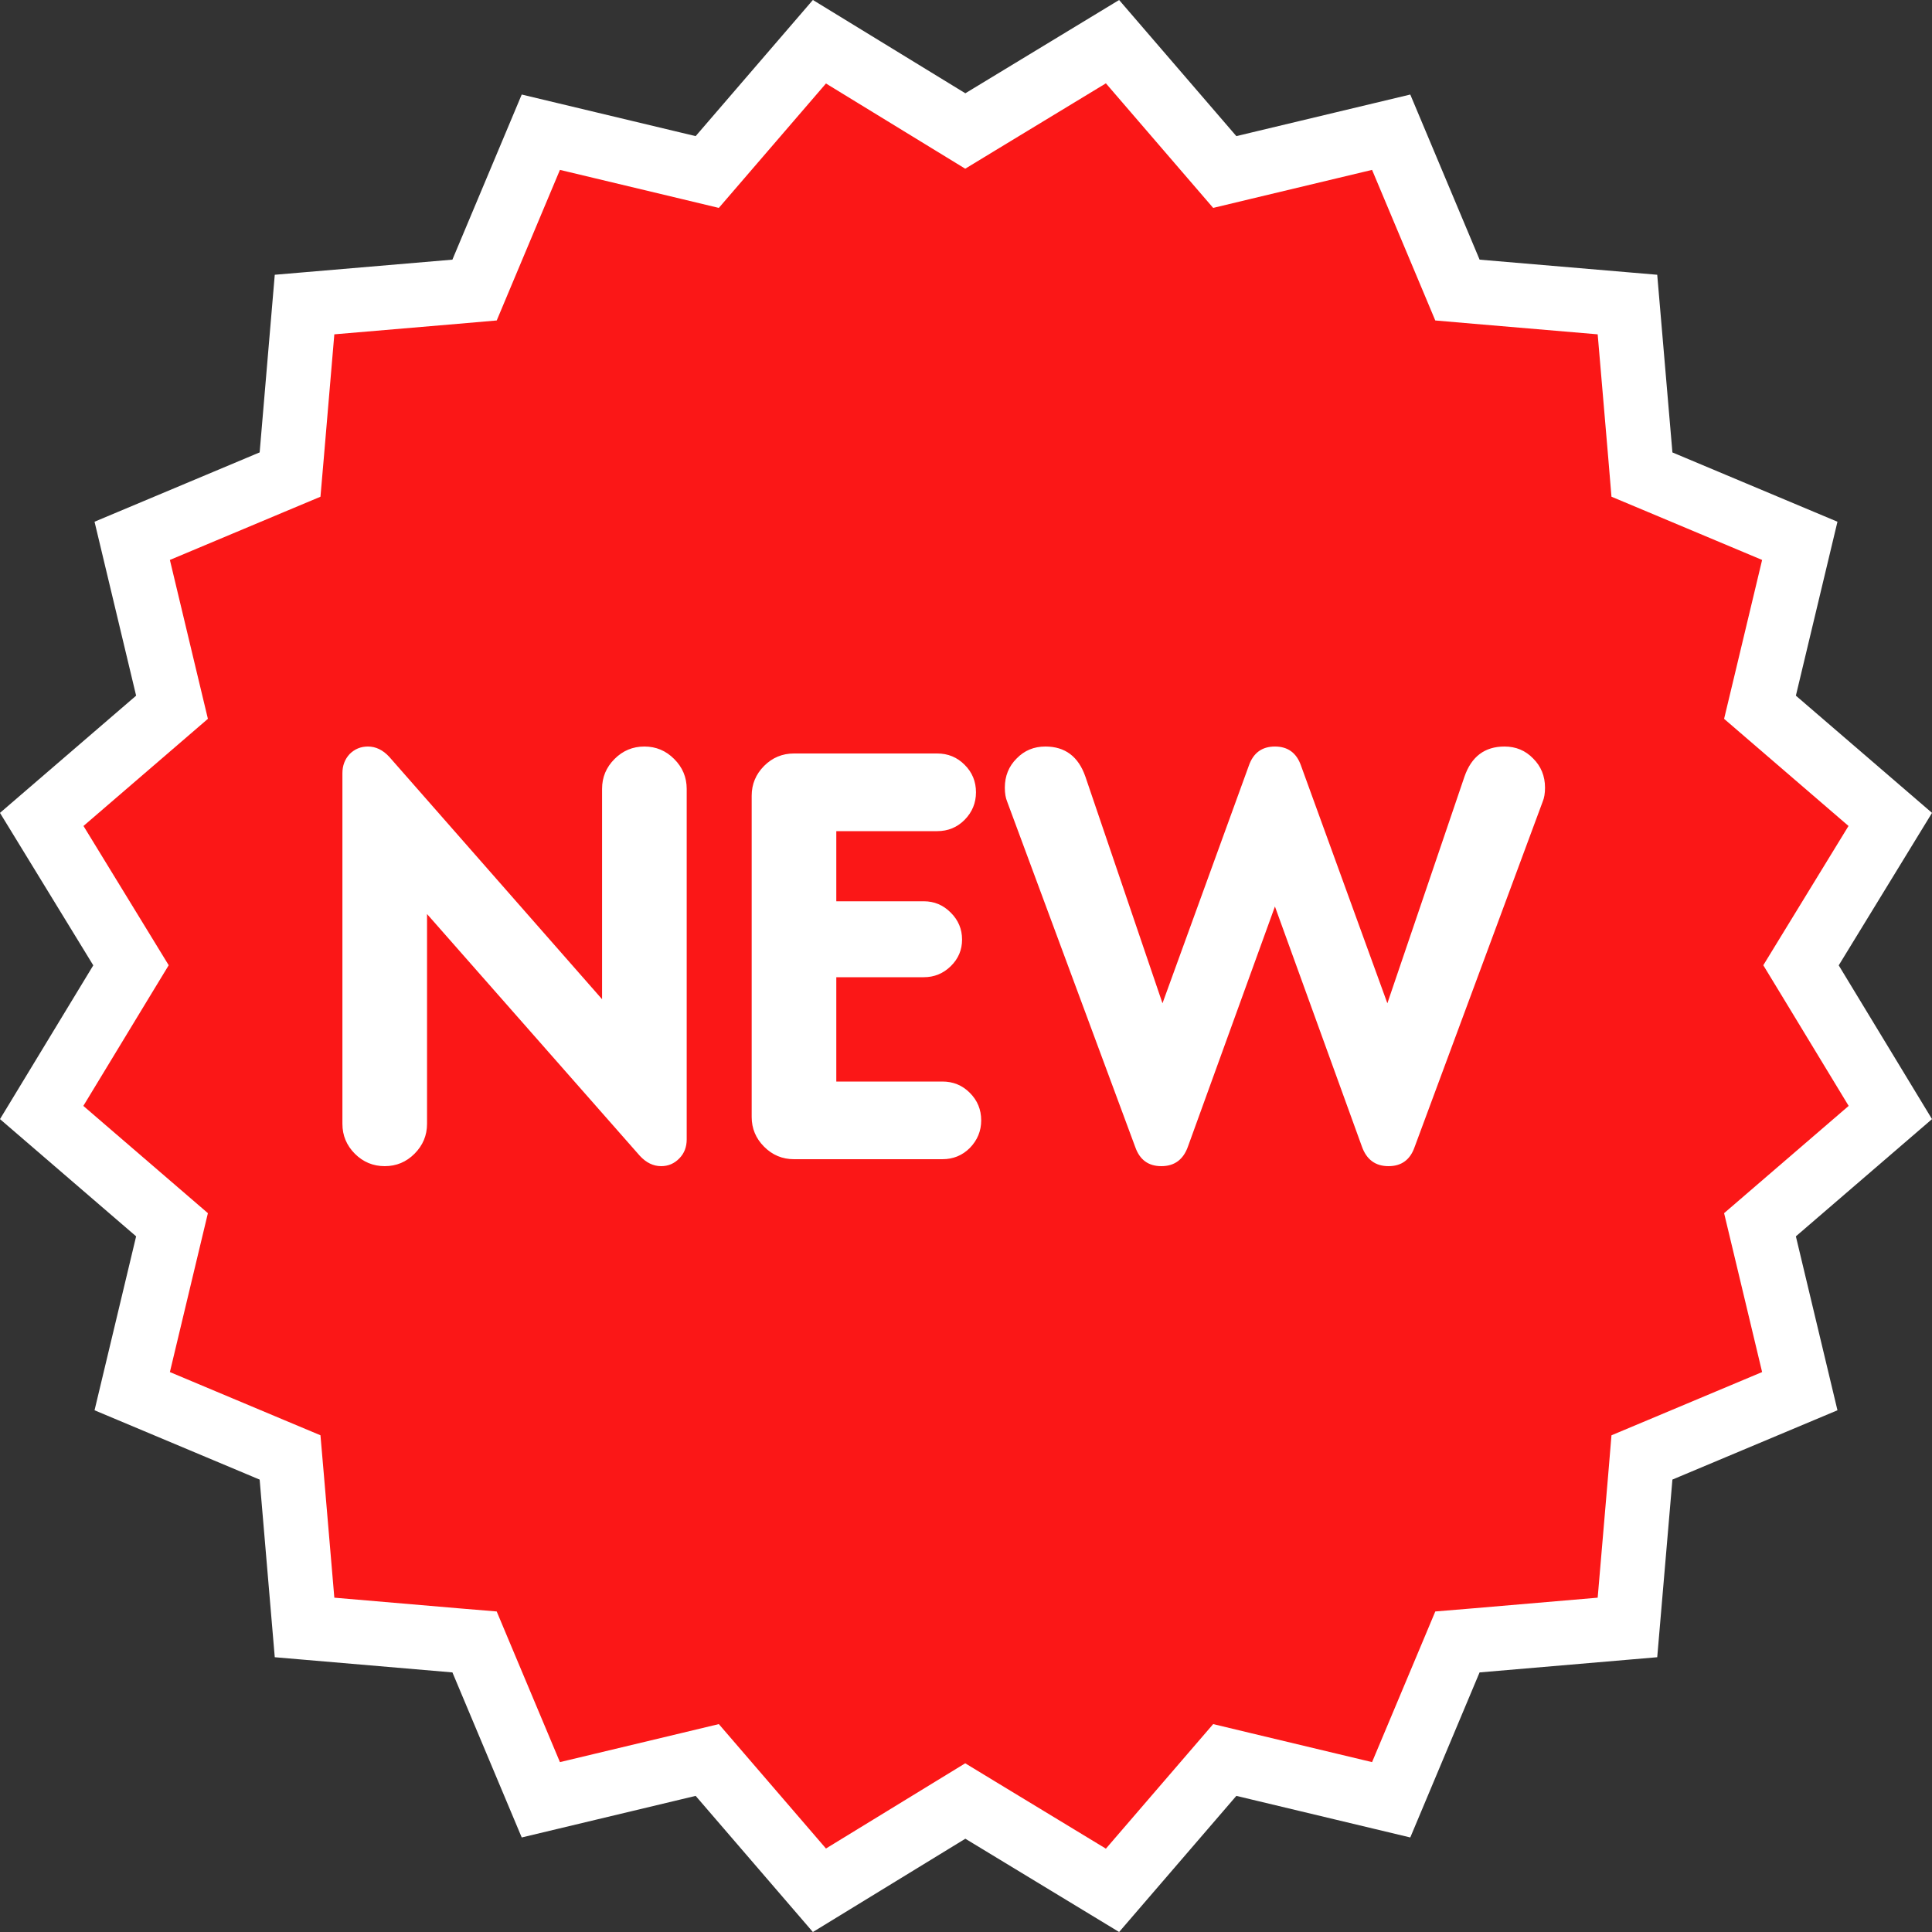 <svg width="30" height="30" viewBox="0 0 30 30" fill="none" xmlns="http://www.w3.org/2000/svg">
<rect x="0" y="0" width="30" height="30" fill="#333333" stroke="none"/>
<path d="M14.729 1.875L14.989 2.034L15.249 1.876L17.275 0.647L18.819 2.44L19.018 2.671L19.314 2.6L21.602 2.053L22.514 4.225L22.631 4.504L22.932 4.53L25.271 4.729L25.471 7.068L25.496 7.369L25.775 7.486L27.947 8.398L27.4 10.686L27.329 10.982L27.56 11.181L29.352 12.724L28.125 14.729L27.966 14.989L28.124 15.249L29.353 17.275L27.56 18.819L27.329 19.018L27.4 19.314L27.947 21.602L25.775 22.514L25.496 22.631L25.471 22.932L25.271 25.271L22.932 25.471L22.631 25.496L22.514 25.775L21.602 27.947L19.314 27.4L19.018 27.329L18.819 27.56L17.275 29.353L15.249 28.124L14.989 27.966L14.729 28.125L12.724 29.352L11.181 27.56L10.982 27.329L10.686 27.4L8.398 27.947L7.486 25.775L7.369 25.496L7.068 25.471L4.729 25.271L4.53 22.932L4.504 22.631L4.225 22.514L2.053 21.602L2.6 19.314L2.671 19.018L2.44 18.819L0.647 17.275L1.876 15.249L2.034 14.989L1.875 14.729L0.648 12.724L2.44 11.181L2.671 10.982L2.6 10.686L2.053 8.398L4.225 7.486L4.504 7.369L4.53 7.068L4.729 4.729L7.068 4.53L7.369 4.504L7.486 4.225L8.398 2.053L10.686 2.6L10.982 2.671L11.181 2.44L12.724 0.648L14.729 1.875Z" fill="#FB1717" stroke="white"/>
<path d="M6.631 14.193V17.451C6.631 17.631 6.566 17.785 6.437 17.915C6.308 18.044 6.154 18.108 5.974 18.108C5.794 18.108 5.639 18.044 5.51 17.915C5.381 17.785 5.317 17.631 5.317 17.451V12.006C5.317 11.889 5.354 11.79 5.429 11.709C5.507 11.631 5.602 11.592 5.713 11.592C5.836 11.592 5.947 11.646 6.046 11.754L9.349 15.516V12.249C9.349 12.069 9.413 11.915 9.542 11.786C9.671 11.656 9.826 11.592 10.006 11.592C10.186 11.592 10.34 11.656 10.469 11.786C10.598 11.915 10.663 12.069 10.663 12.249V17.694C10.663 17.811 10.625 17.909 10.55 17.986C10.472 18.067 10.378 18.108 10.267 18.108C10.144 18.108 10.033 18.054 9.934 17.946L6.631 14.193ZM12.329 18C12.149 18 11.994 17.936 11.865 17.806C11.736 17.677 11.672 17.523 11.672 17.343V12.357C11.672 12.177 11.736 12.023 11.865 11.893C11.994 11.764 12.149 11.7 12.329 11.7H14.552C14.72 11.7 14.862 11.758 14.979 11.876C15.096 11.992 15.155 12.135 15.155 12.303C15.155 12.468 15.096 12.611 14.979 12.73C14.862 12.848 14.72 12.906 14.552 12.906H12.986V13.995H14.345C14.507 13.995 14.646 14.053 14.763 14.171C14.88 14.287 14.939 14.427 14.939 14.589C14.939 14.751 14.88 14.889 14.763 15.003C14.646 15.117 14.507 15.174 14.345 15.174H12.986V16.794H14.633C14.801 16.794 14.943 16.852 15.06 16.97C15.177 17.087 15.236 17.229 15.236 17.397C15.236 17.562 15.177 17.704 15.06 17.825C14.943 17.942 14.801 18 14.633 18H12.329ZM19.797 11.592C19.998 11.592 20.133 11.691 20.202 11.889L21.543 15.579L22.74 12.06C22.848 11.748 23.055 11.592 23.361 11.592C23.538 11.592 23.686 11.653 23.806 11.777C23.929 11.899 23.991 12.051 23.991 12.231C23.991 12.318 23.979 12.39 23.955 12.447L21.966 17.811C21.897 18.009 21.762 18.108 21.561 18.108C21.357 18.108 21.219 18.006 21.147 17.802L19.797 14.076L18.447 17.802C18.375 18.006 18.237 18.108 18.033 18.108C17.832 18.108 17.697 18.009 17.628 17.811L15.639 12.447C15.615 12.39 15.603 12.318 15.603 12.231C15.603 12.051 15.664 11.899 15.787 11.777C15.907 11.653 16.056 11.592 16.233 11.592C16.539 11.592 16.746 11.748 16.854 12.06L18.051 15.579L19.392 11.889C19.461 11.691 19.596 11.592 19.797 11.592Z" fill="white"/>
</svg>
